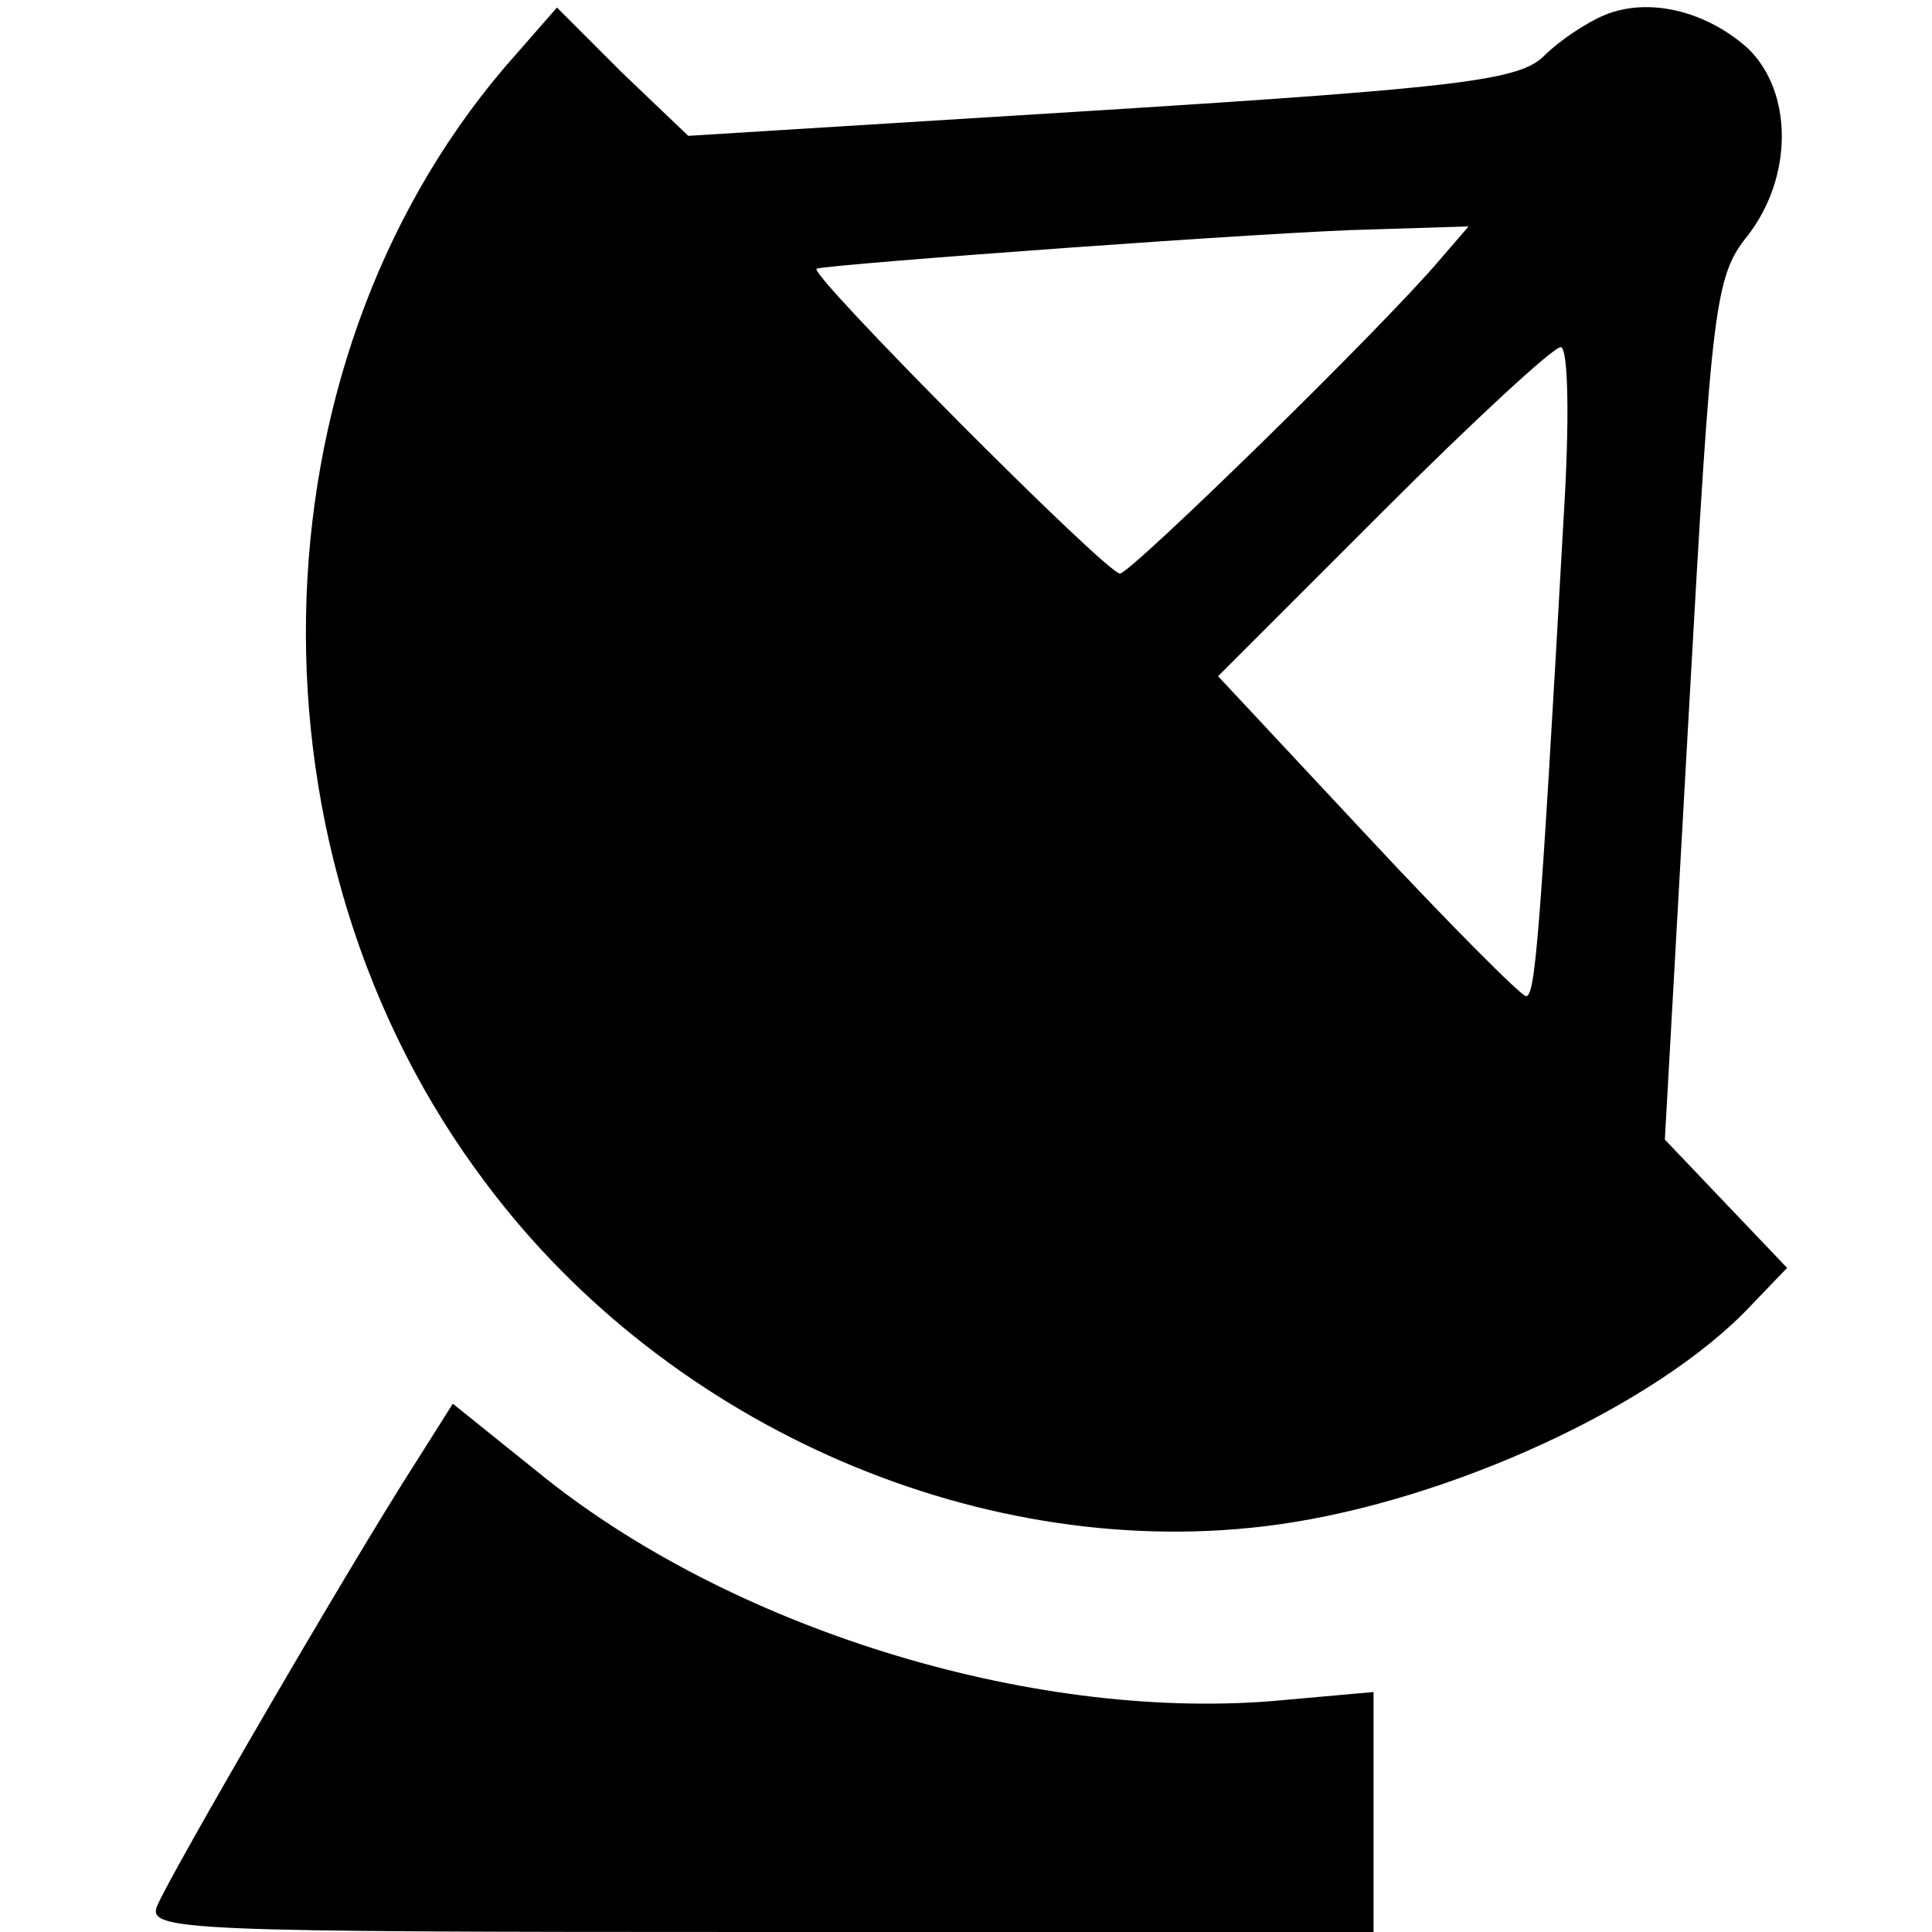 <?xml version="1.0" standalone="no"?>
<!DOCTYPE svg PUBLIC "-//W3C//DTD SVG 20010904//EN"
 "http://www.w3.org/TR/2001/REC-SVG-20010904/DTD/svg10.dtd">
<svg version="1.0" xmlns="http://www.w3.org/2000/svg"
 width="128pt" height="128pt" viewBox="0 0 128 128"
 preserveAspectRatio="xMidYMid meet">
<g transform="translate(0,128) scale(0.1,-0.1)"
fill="#000000" stroke="none">
<path d="M1063 1270 c-12 -5 -30 -17 -40 -27 -16 -16 -54 -21 -293 -36 l-274
-17 -44 42 -43 43 -35 -40 c-170 -200 -176 -522 -12 -739 122 -163 332 -253
525 -226 114 16 251 79 313 145 l24 25 -41 43 -40 42 16 285 c15 268 17 287
39 314 30 39 30 95 0 124 -28 25 -66 34 -95 22z m-109 -162 c-38 -45 -205
-208 -212 -208 -9 0 -207 199 -201 202 9 3 309 25 368 26 l64 2 -19 -22z m82
-170 c-16 -285 -19 -318 -25 -318 -3 0 -51 48 -105 106 l-99 106 109 109 c60
60 113 109 118 109 5 0 6 -48 2 -112z"/>
<path d="M276 312 c-45 -70 -165 -277 -172 -295 -6 -16 17 -17 400 -17 l406 0
0 79 0 80 -67 -6 c-162 -13 -361 49 -487 152 l-56 45 -24 -38z"/>
</g>
</svg>

